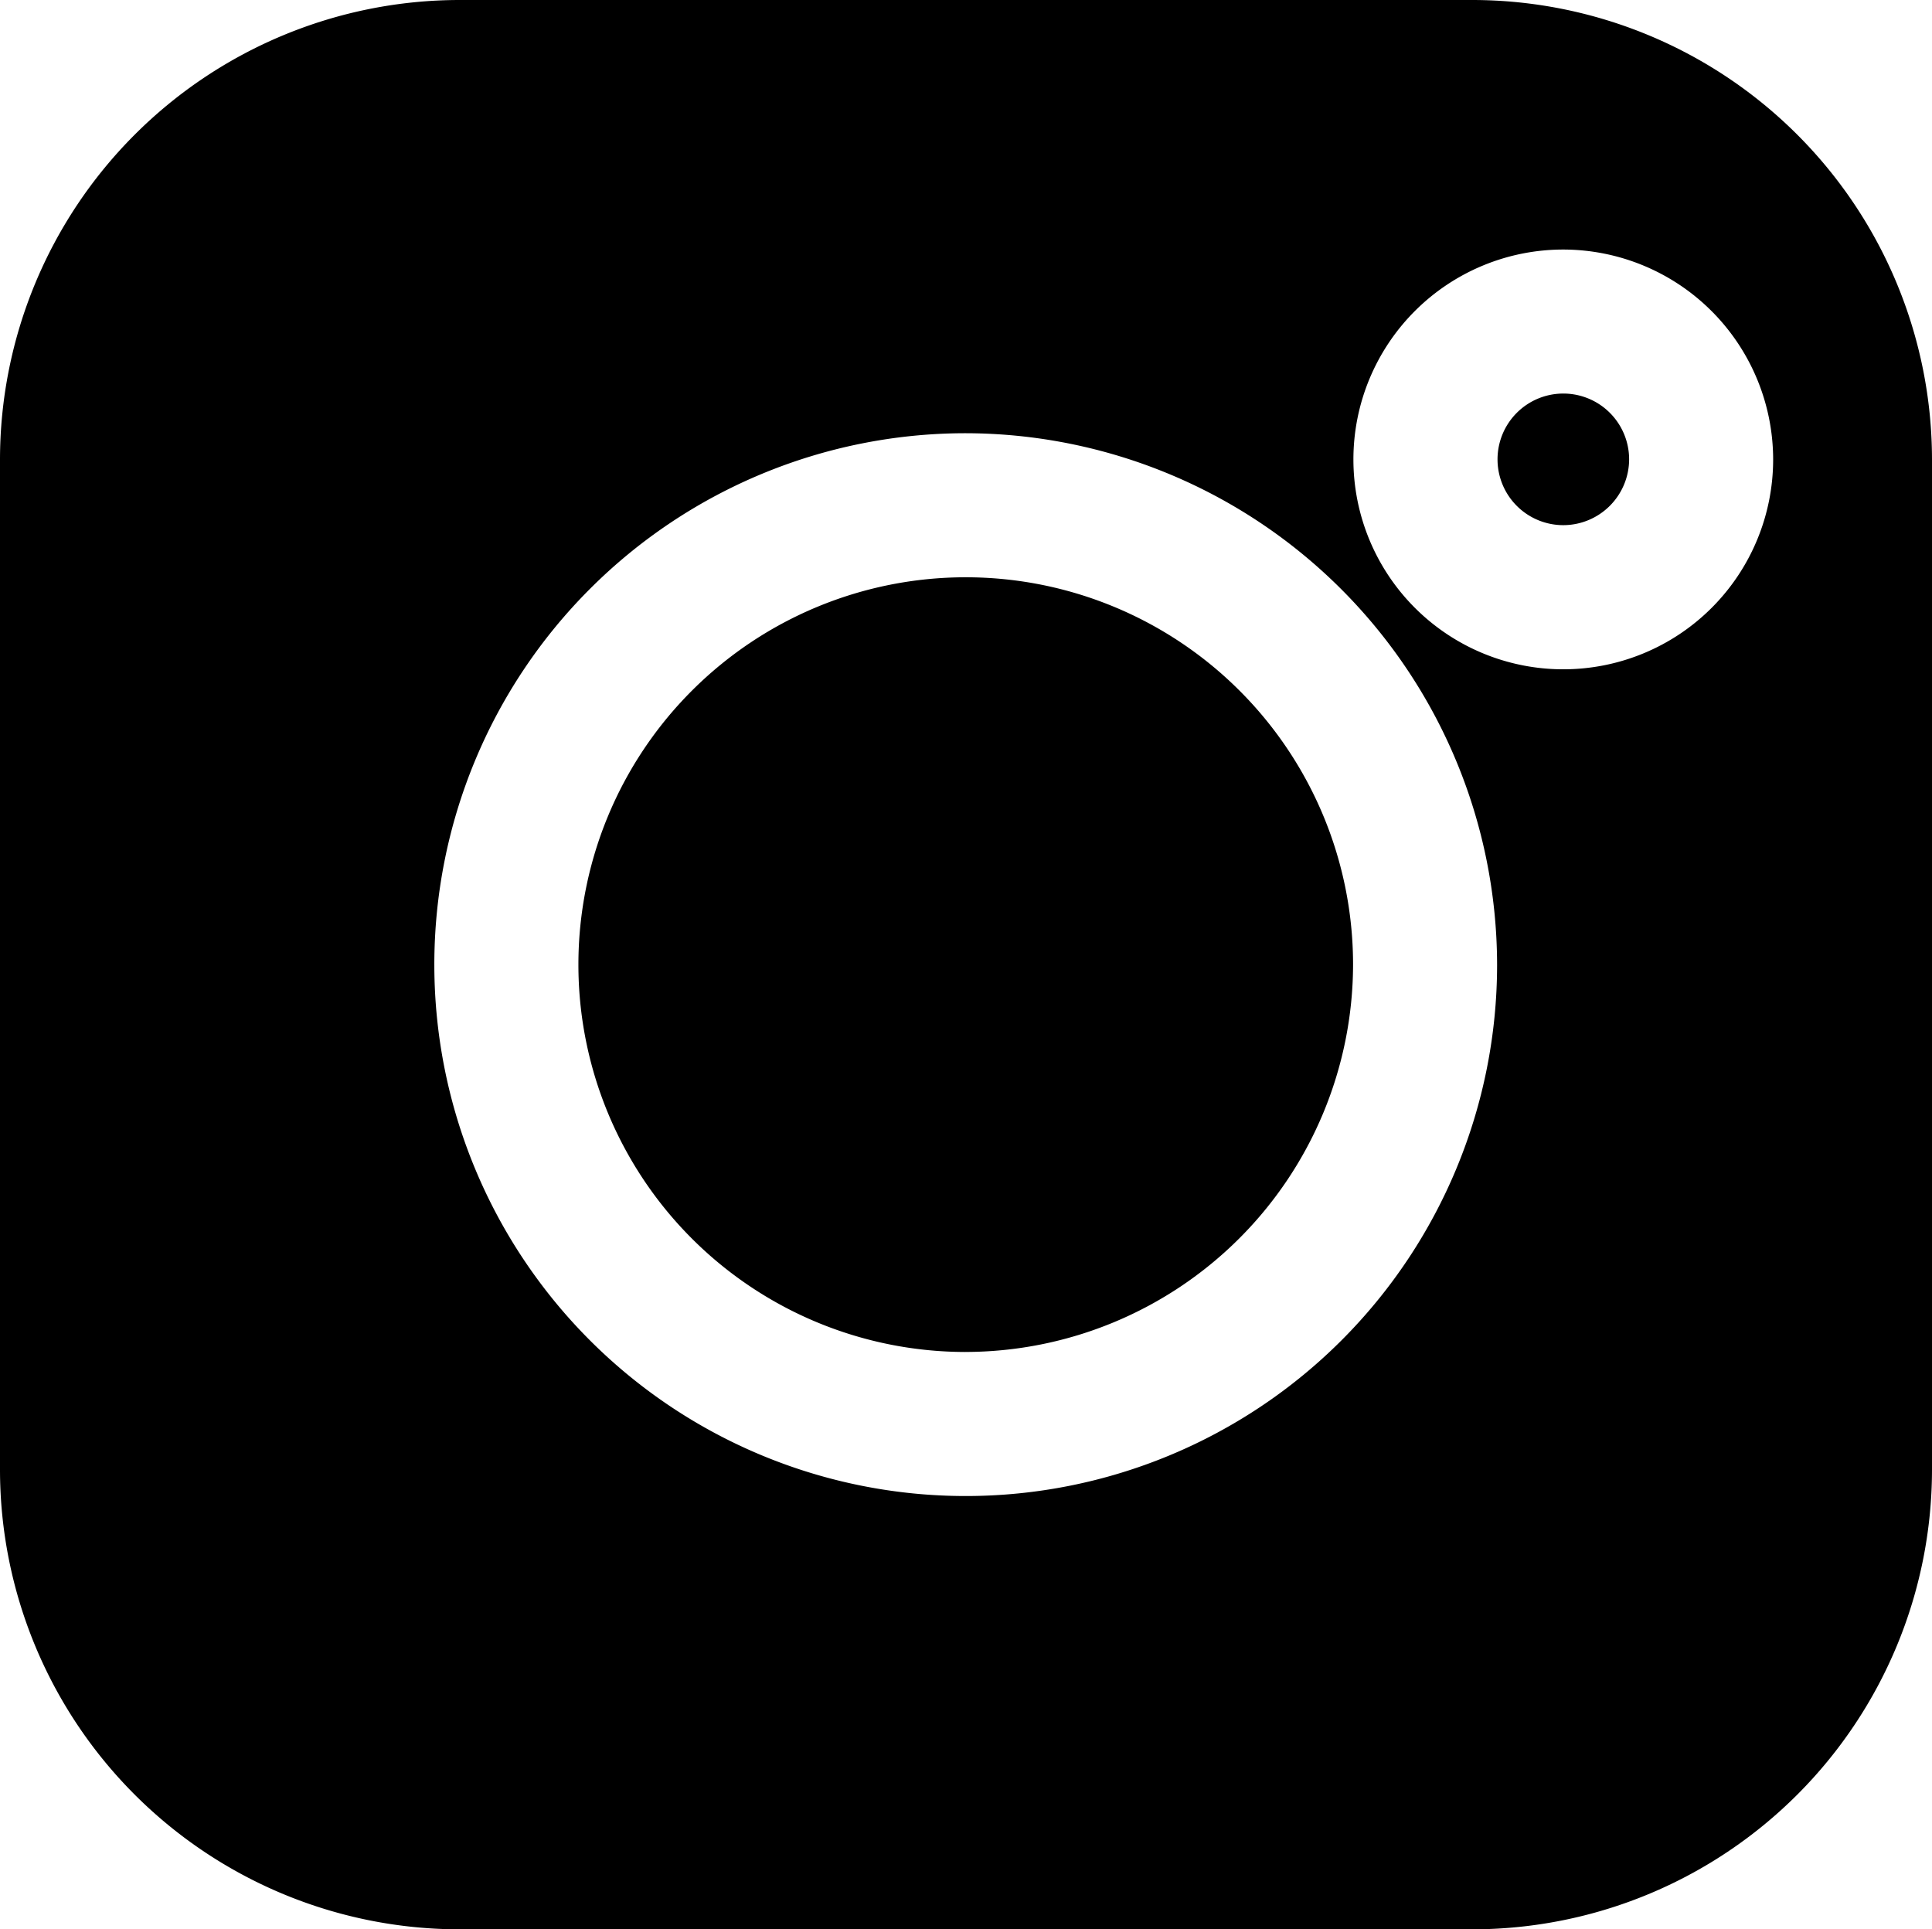 <svg xmlns="http://www.w3.org/2000/svg" width="83.773" height="83.653" viewBox="0 0 83.773 83.653">
  <path id="Exclusión_2" data-name="Exclusión 2" d="M63.853,83.653H19.917A19.94,19.94,0,0,1,0,63.736V19.917A19.94,19.94,0,0,1,19.917,0H63.853a19.941,19.941,0,0,1,19.92,19.917V63.736A19.941,19.941,0,0,1,63.853,83.653ZM41.847,18.784A23.041,23.041,0,1,0,64.915,41.824,23.08,23.08,0,0,0,41.847,18.784ZM67.779,10.82a9.1,9.1,0,1,0,9.106,9.1A9.112,9.112,0,0,0,67.779,10.82Zm-25.932,47.8A16.795,16.795,0,1,1,58.67,41.824,16.828,16.828,0,0,1,41.847,58.619ZM67.779,22.77a2.853,2.853,0,1,1,2.861-2.853A2.86,2.86,0,0,1,67.779,22.77Z"/>
</svg>
